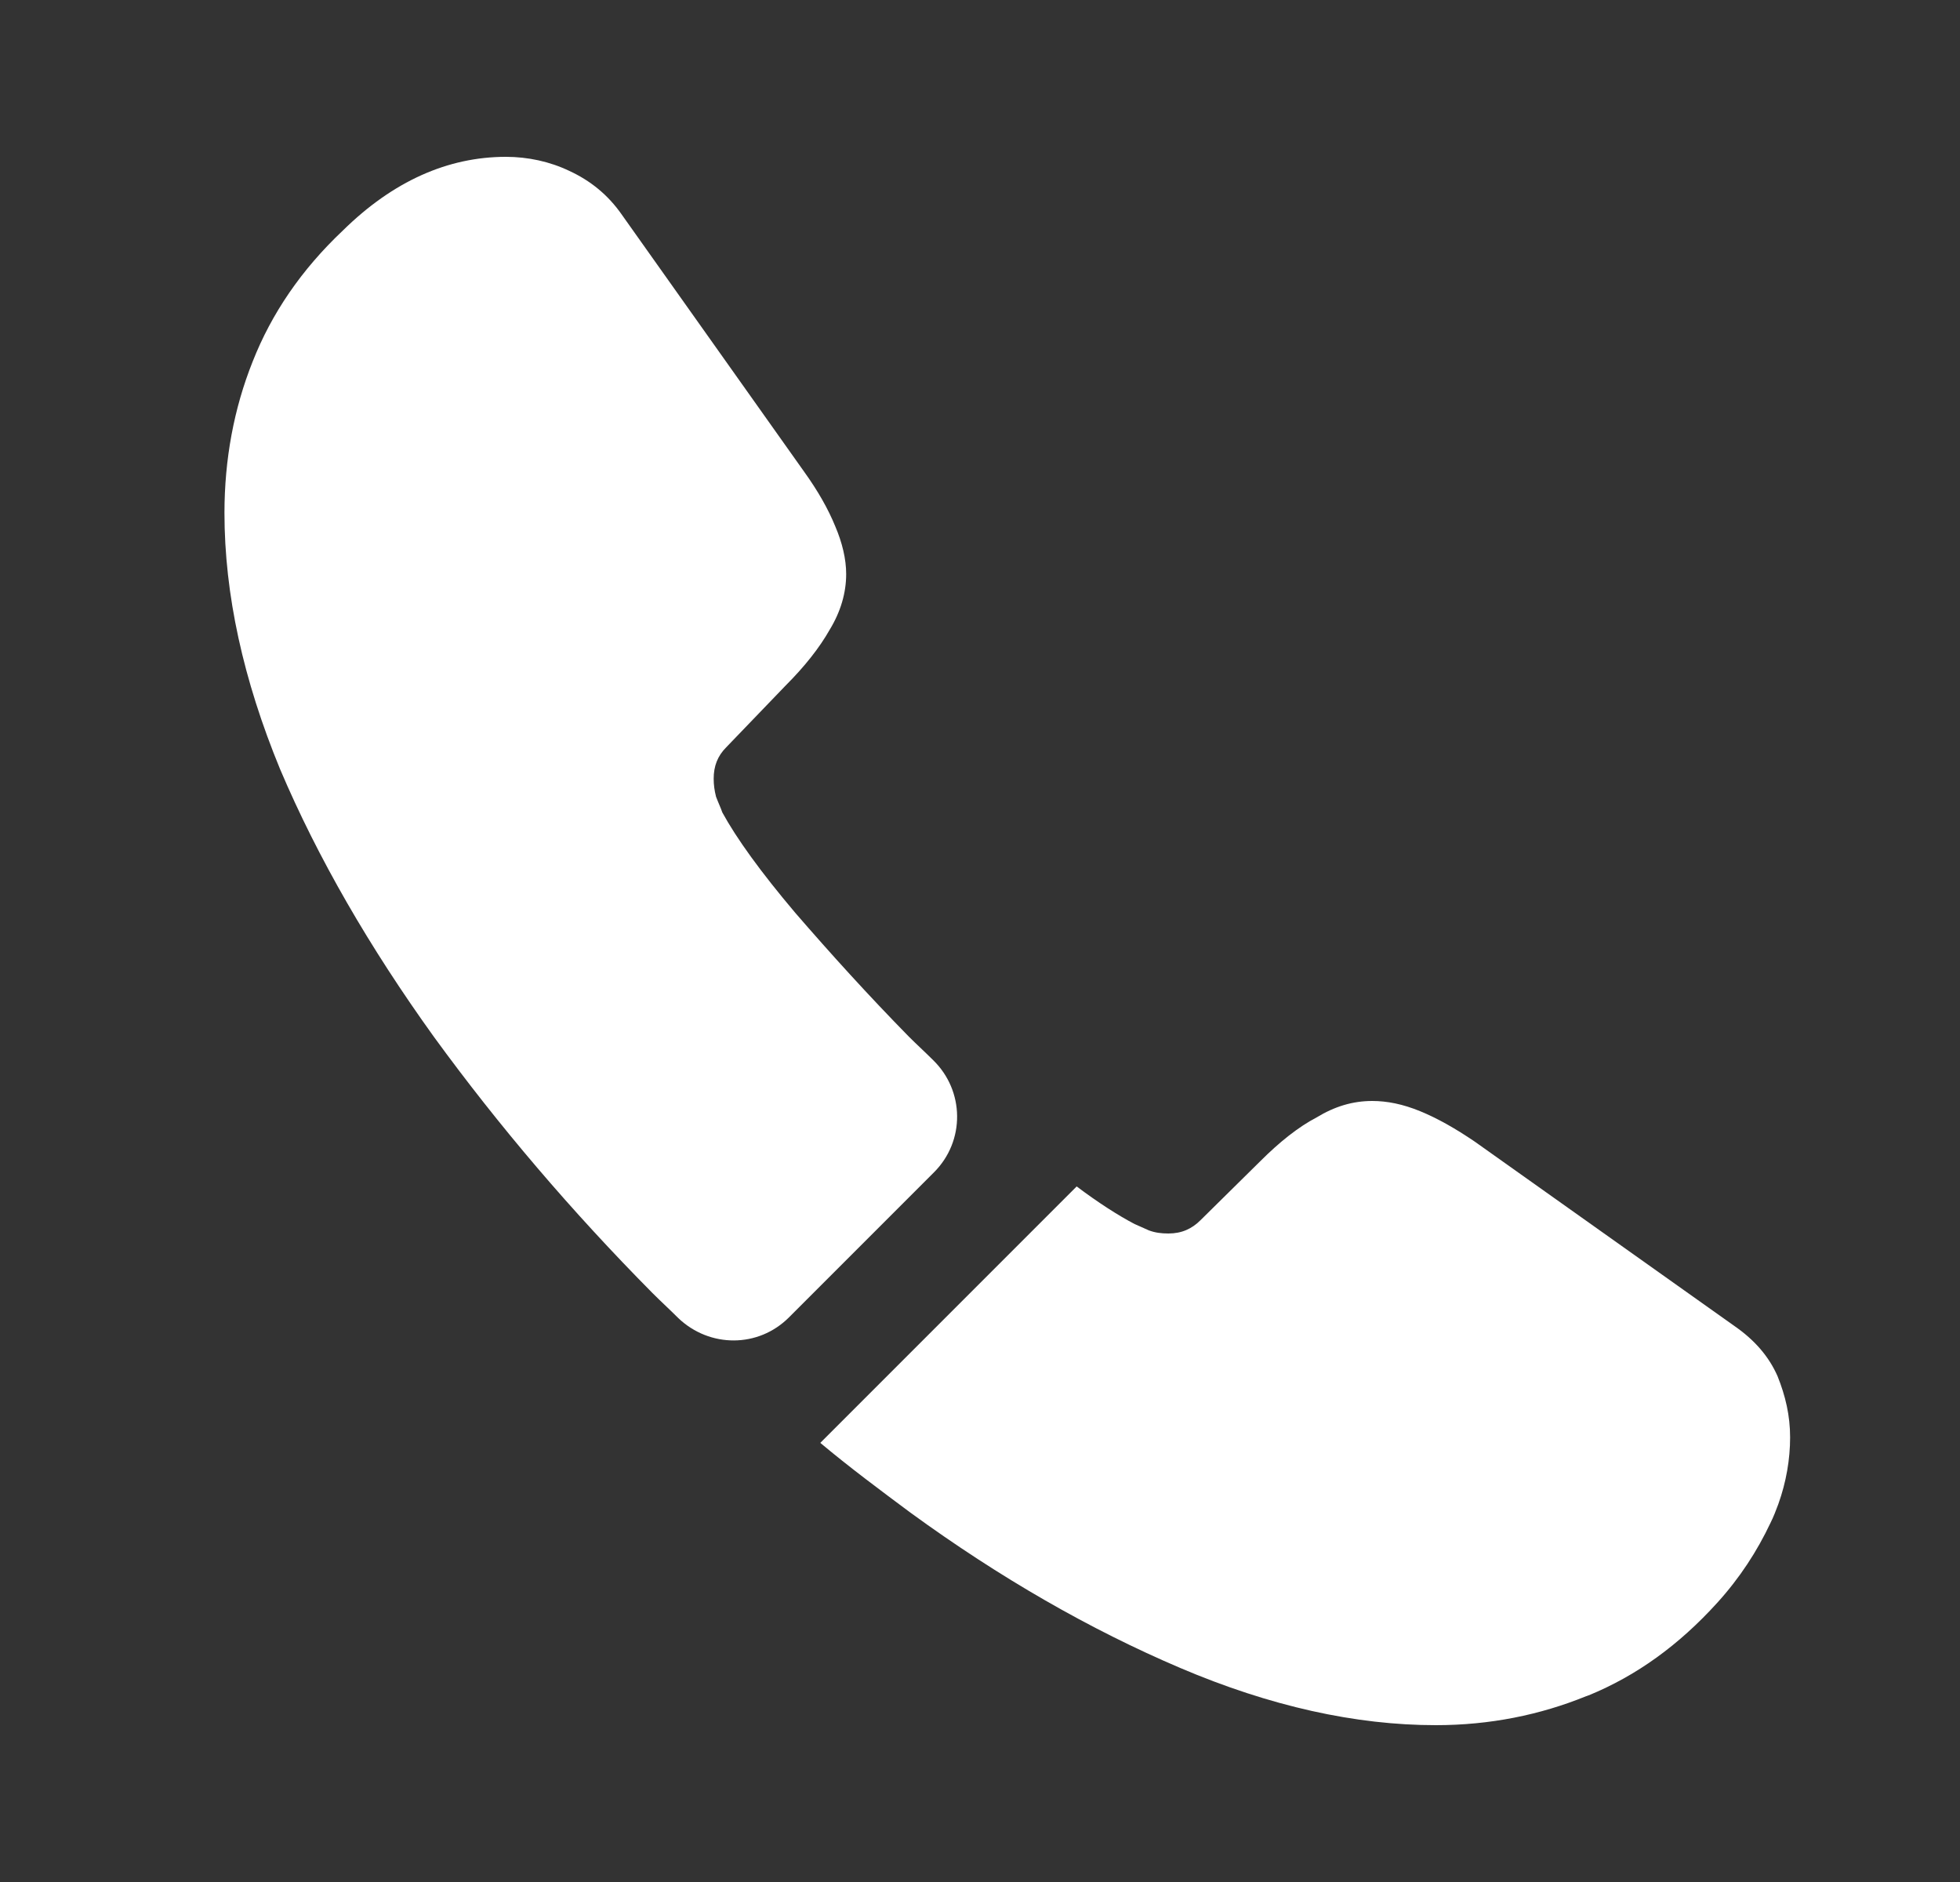 <svg width="25" height="24" viewBox="0 0 25 24" fill="none" xmlns="http://www.w3.org/2000/svg">
<rect x="0" y="0" width="25" height="24" fill="#333333" stroke="none"/>
<path d="M11.913 14.95L10.063 16.8C9.673 17.19 9.053 17.19 8.653 16.81C8.543 16.7 8.433 16.6 8.323 16.49C7.293 15.45 6.363 14.36 5.533 13.22C4.713 12.08 4.053 10.94 3.573 9.81C3.103 8.67 2.863 7.58 2.863 6.54C2.863 5.86 2.983 5.21 3.223 4.61C3.463 4 3.843 3.44 4.373 2.94C5.013 2.31 5.713 2 6.453 2C6.733 2 7.013 2.06 7.263 2.18C7.523 2.3 7.753 2.48 7.933 2.74L10.253 6.01C10.433 6.26 10.563 6.49 10.653 6.71C10.743 6.92 10.793 7.13 10.793 7.32C10.793 7.56 10.723 7.8 10.583 8.03C10.453 8.26 10.263 8.5 10.023 8.74L9.263 9.53C9.153 9.64 9.103 9.77 9.103 9.93C9.103 10.01 9.113 10.08 9.133 10.16C9.163 10.24 9.193 10.3 9.213 10.36C9.393 10.69 9.703 11.12 10.143 11.64C10.593 12.16 11.073 12.69 11.593 13.22C11.693 13.32 11.803 13.42 11.903 13.52C12.303 13.91 12.313 14.55 11.913 14.95Z" fill="white"/>
<path d="M22.833 18.33C22.833 18.61 22.783 18.9 22.683 19.18C22.653 19.26 22.623 19.34 22.583 19.42C22.413 19.78 22.193 20.12 21.903 20.44C21.413 20.98 20.873 21.37 20.263 21.62C20.253 21.62 20.243 21.63 20.233 21.63C19.643 21.87 19.003 22 18.313 22C17.293 22 16.203 21.76 15.053 21.27C13.903 20.78 12.753 20.12 11.613 19.29C11.223 19 10.833 18.71 10.463 18.4L13.733 15.13C14.013 15.34 14.263 15.5 14.473 15.61C14.523 15.63 14.583 15.66 14.653 15.69C14.733 15.72 14.813 15.73 14.903 15.73C15.073 15.73 15.203 15.67 15.313 15.56L16.073 14.81C16.323 14.56 16.563 14.37 16.793 14.25C17.023 14.11 17.253 14.04 17.503 14.04C17.693 14.04 17.893 14.08 18.113 14.17C18.333 14.26 18.563 14.39 18.813 14.56L22.123 16.91C22.383 17.09 22.563 17.3 22.673 17.55C22.773 17.8 22.833 18.05 22.833 18.33Z" fill="white"/>
</svg>
